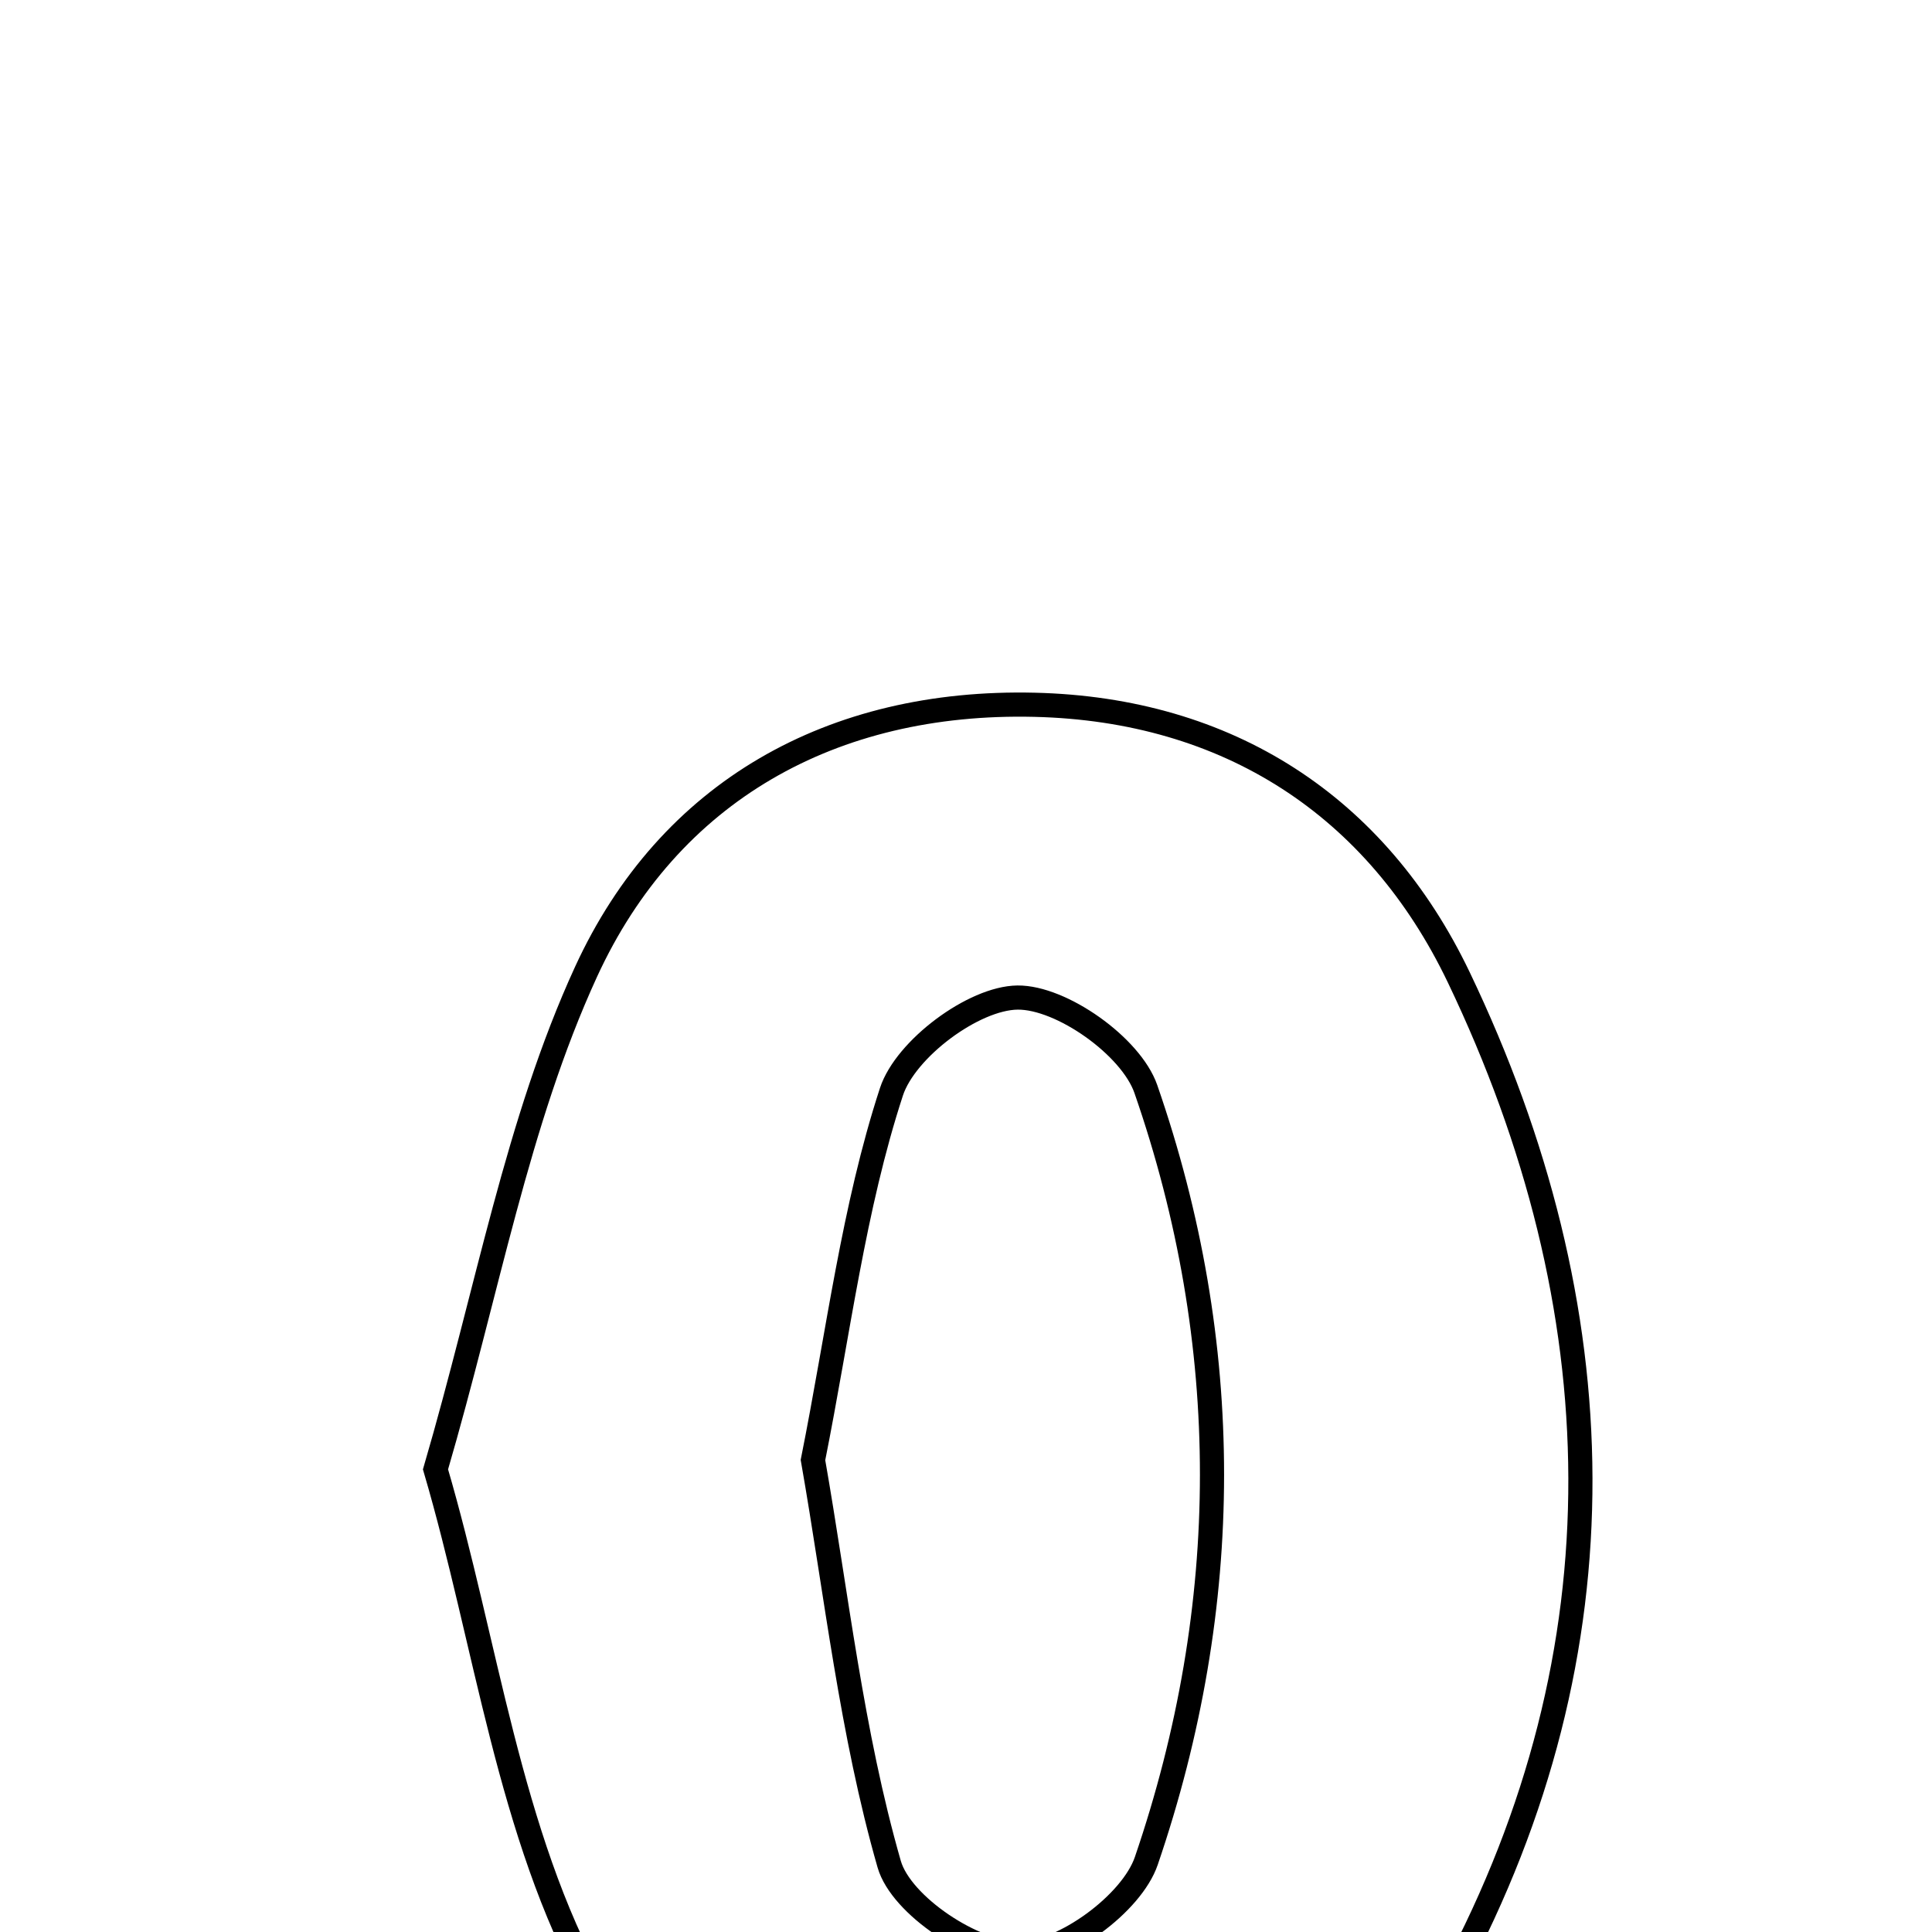 <svg xmlns="http://www.w3.org/2000/svg" viewBox="0.0 0.0 24.0 24.0" height="200px" width="200px"><path fill="none" stroke="black" stroke-width=".3" stroke-opacity="1.0"  filling="0" d="M12.85 8.755 C15.253 8.811 17.101 10.011 18.12 12.138 C20.088 16.249 20.21 20.491 18.045 24.541 C15.66 29.004 9.835 29.123 7.384 24.697 C6.32 22.775 6.045 20.417 5.41 18.253 C6.059 16.031 6.423 13.939 7.28 12.072 C8.311 9.828 10.338 8.696 12.85 8.755"></path>
<path fill="none" stroke="black" stroke-width=".3" stroke-opacity="1.0"  filling="0" d="M12.64 12.392 C13.185 12.386 14.05 12.998 14.234 13.528 C15.334 16.699 15.324 19.943 14.24 23.116 C14.059 23.647 13.209 24.267 12.665 24.27 C12.106 24.274 11.194 23.671 11.046 23.158 C10.577 21.524 10.392 19.808 10.099 18.137 C10.417 16.543 10.602 15.006 11.074 13.562 C11.249 13.029 12.095 12.398 12.64 12.392"></path></svg>